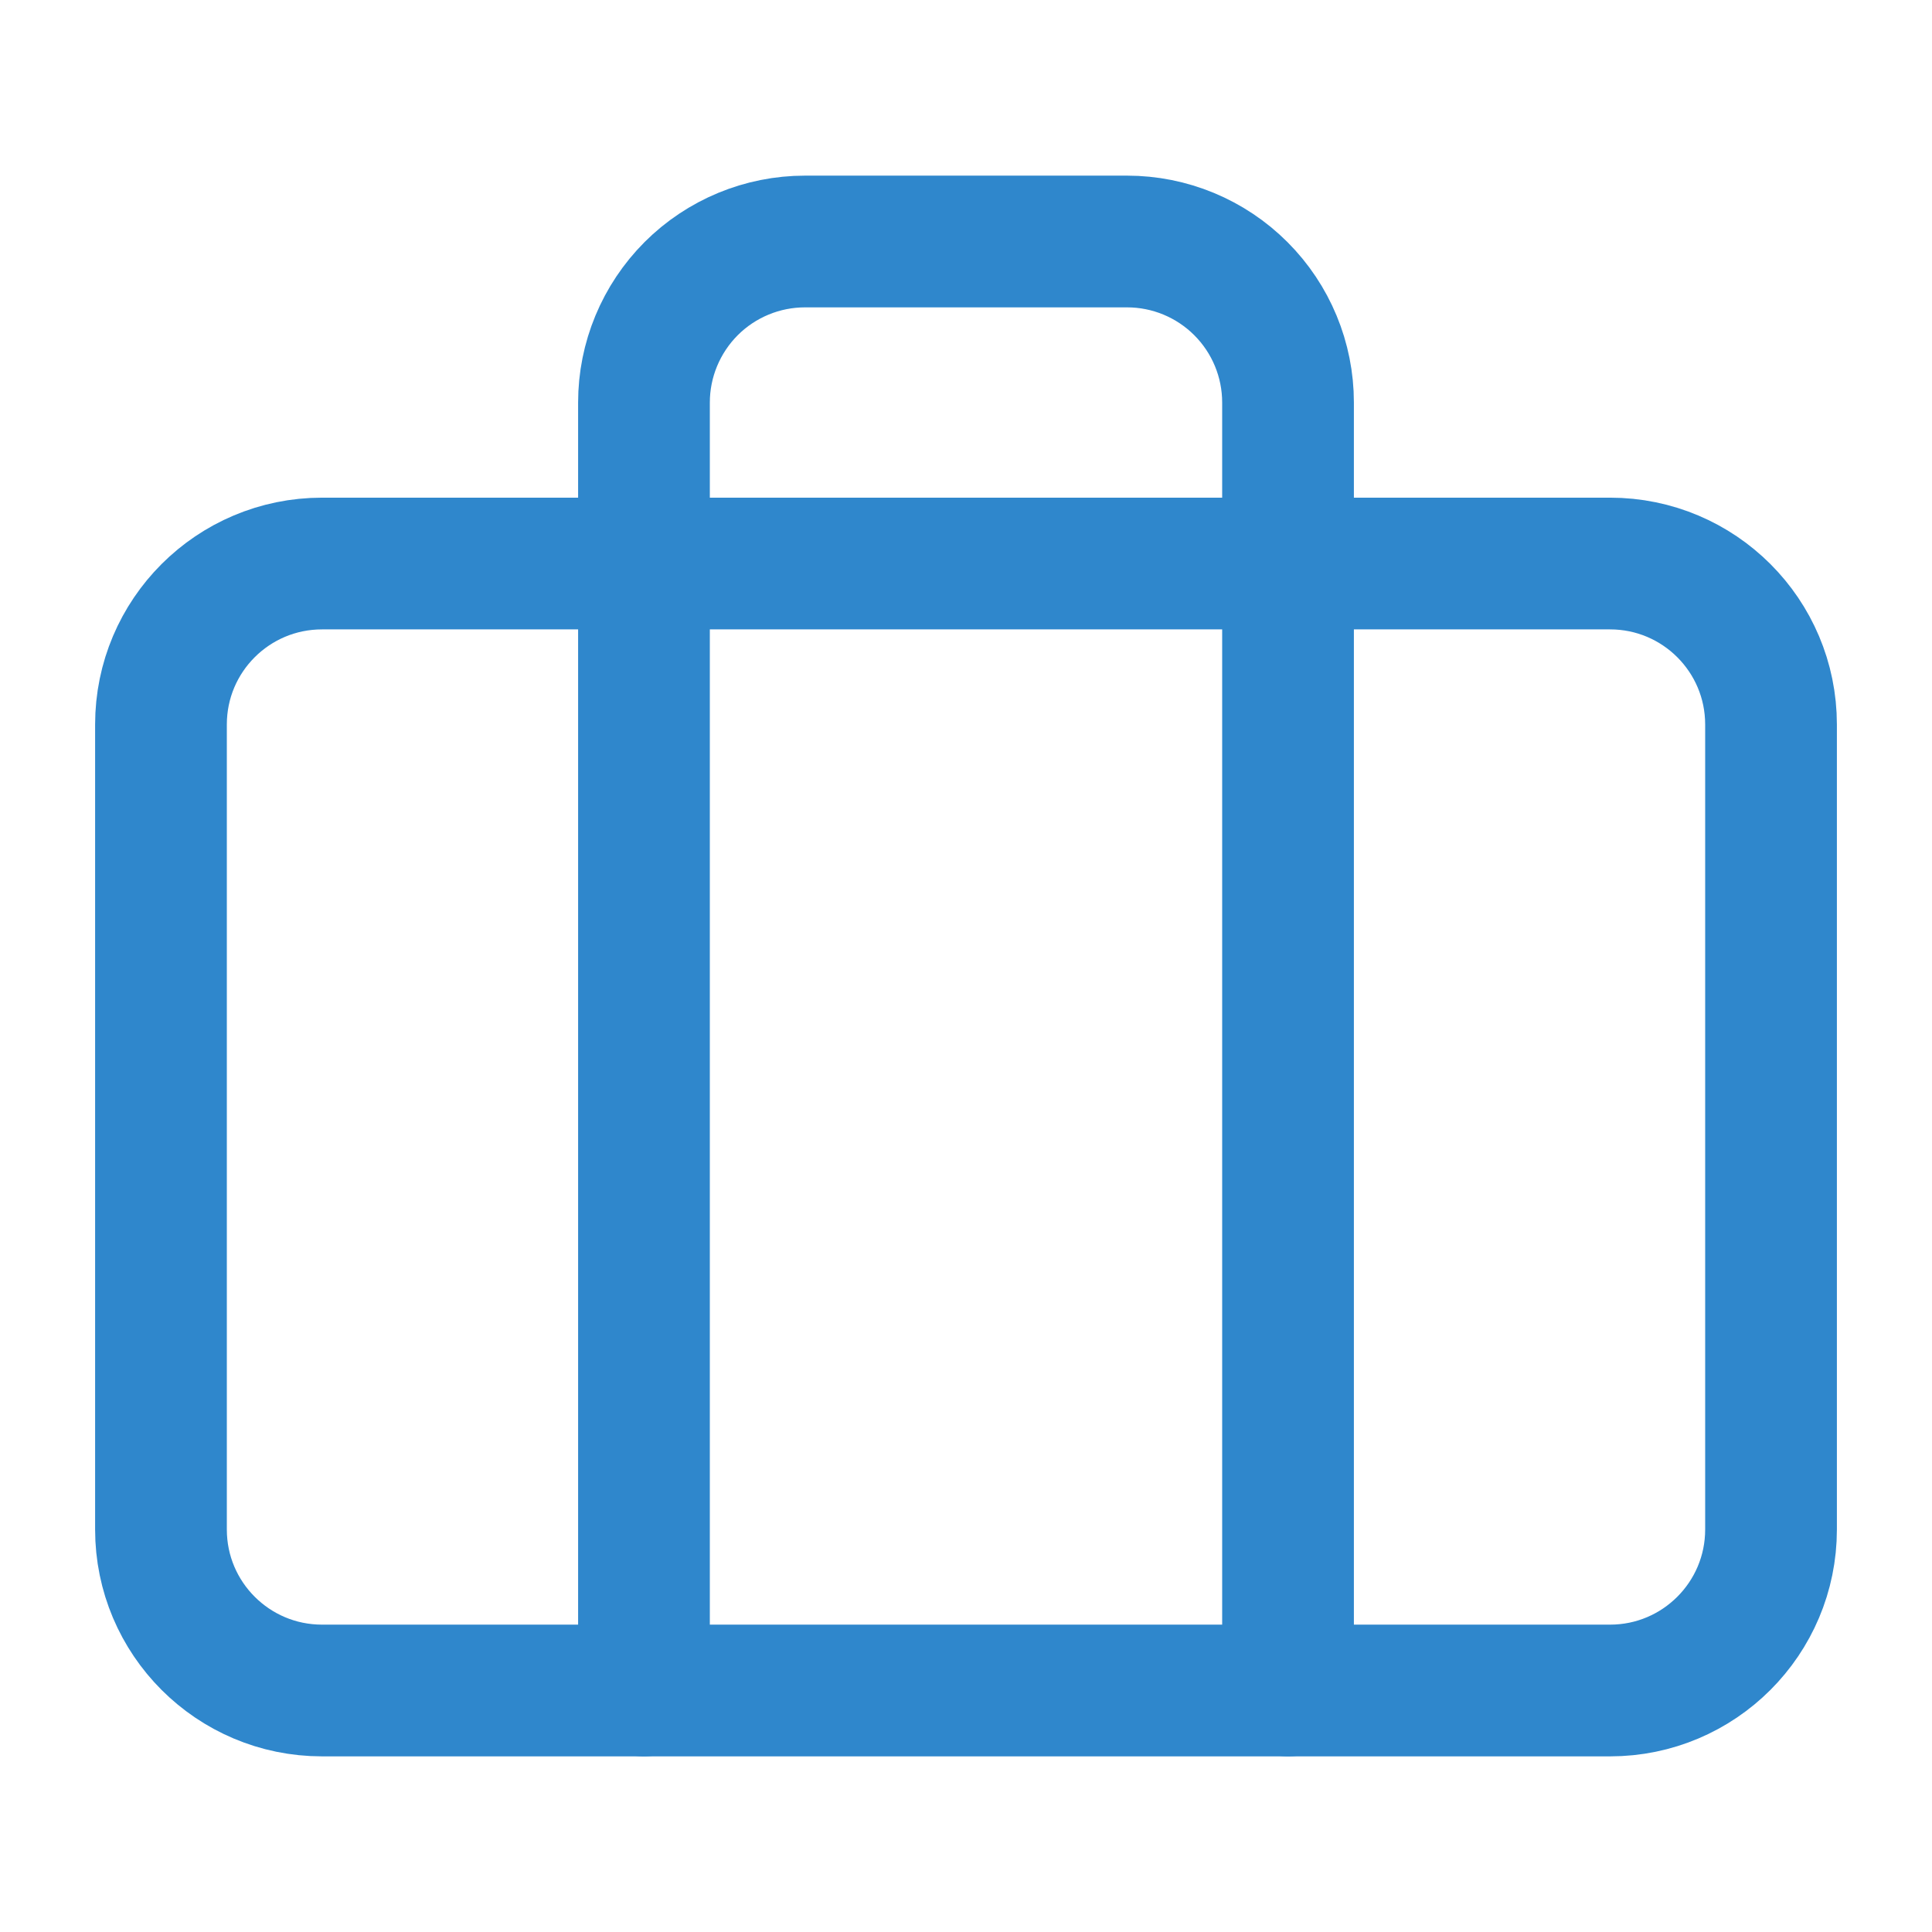 <svg width="22" height="22" viewBox="0 0 22 22" fill="none" xmlns="http://www.w3.org/2000/svg">
<path d="M18.334 6.417H3.667C2.654 6.417 1.833 7.237 1.833 8.25V17.417C1.833 18.429 2.654 19.25 3.667 19.25H18.334C19.346 19.25 20.167 18.429 20.167 17.417V8.25C20.167 7.237 19.346 6.417 18.334 6.417Z" stroke="#2F87CC" stroke-width="1.5" stroke-linecap="round" stroke-linejoin="round"/>
<path d="M14.667 19.25V4.583C14.667 4.097 14.474 3.631 14.13 3.287C13.786 2.943 13.32 2.75 12.834 2.75H9.167C8.681 2.75 8.214 2.943 7.87 3.287C7.527 3.631 7.333 4.097 7.333 4.583V19.25" stroke="#2F87CC" stroke-width="1.5" stroke-linecap="round" stroke-linejoin="round"/>
</svg>
